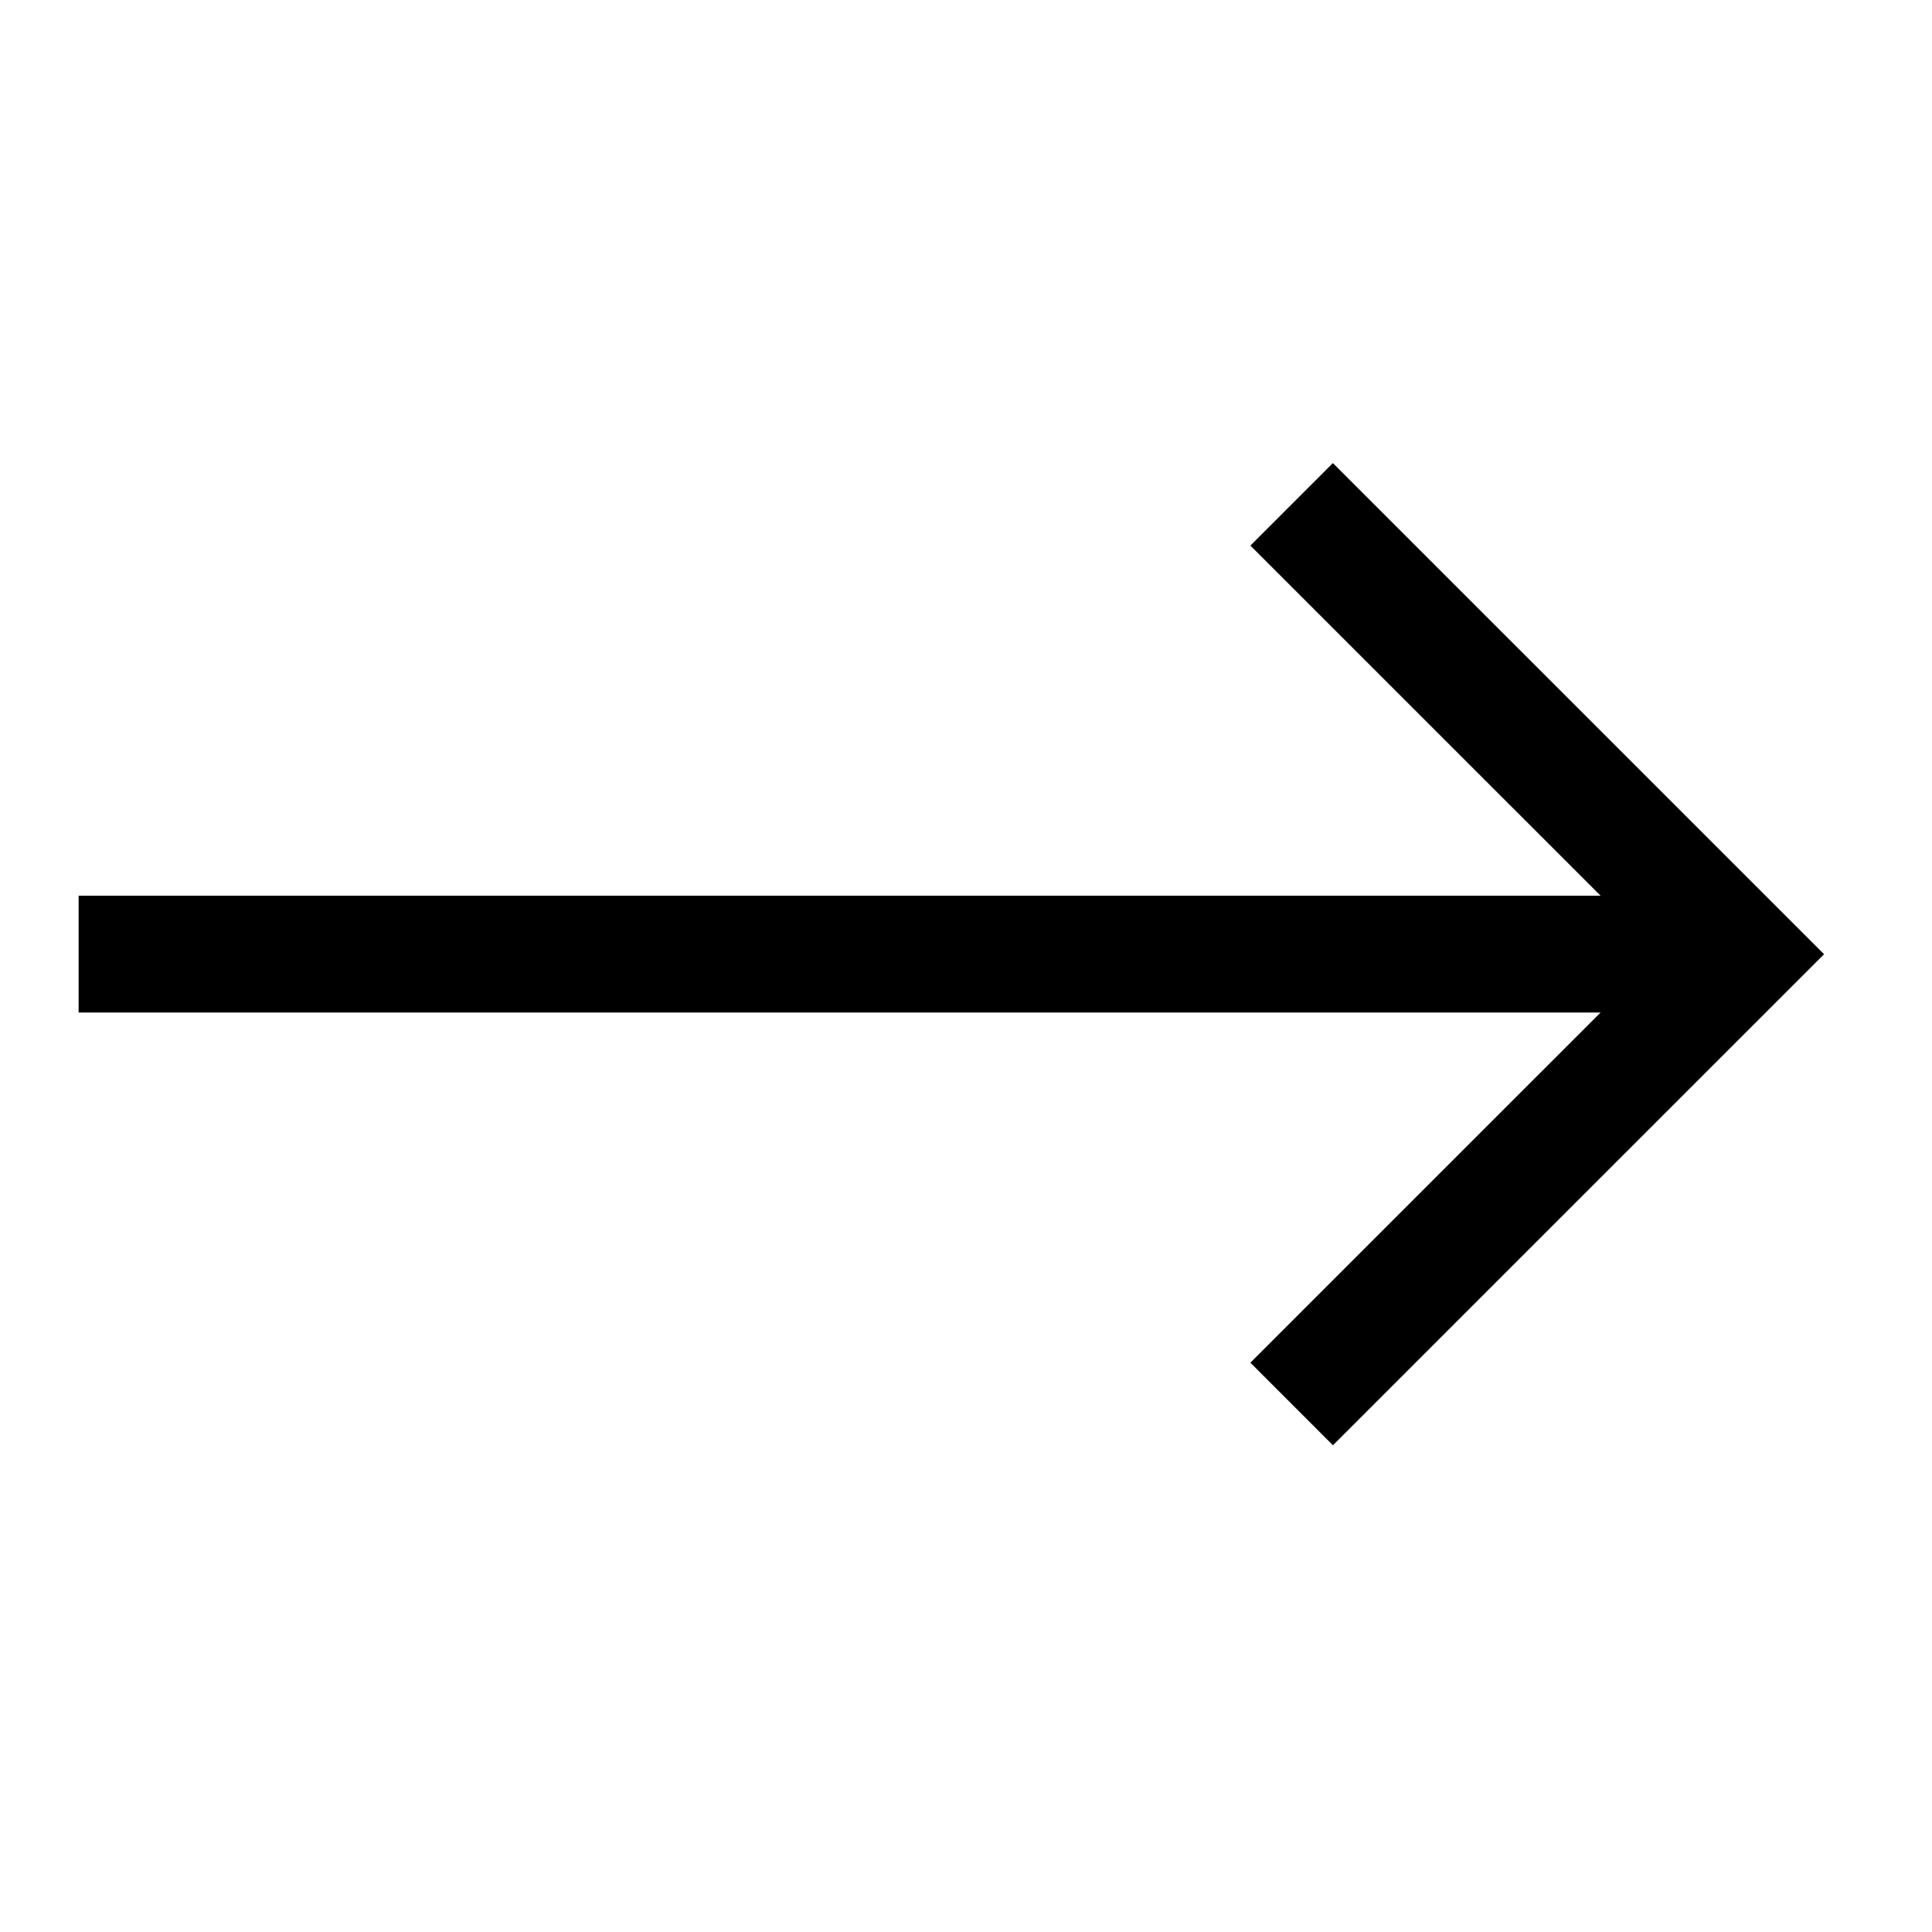 <svg width="30" height="30" viewBox="0 0 30 30" fill="none" xmlns="http://www.w3.org/2000/svg">
<path d="M20.698 7.19L19.416 8.472L24.854 13.909H1.221V15.722H24.854L19.416 21.16L20.698 22.442L28.324 14.817L20.698 7.192V7.19Z" fill="black"/>
</svg>
